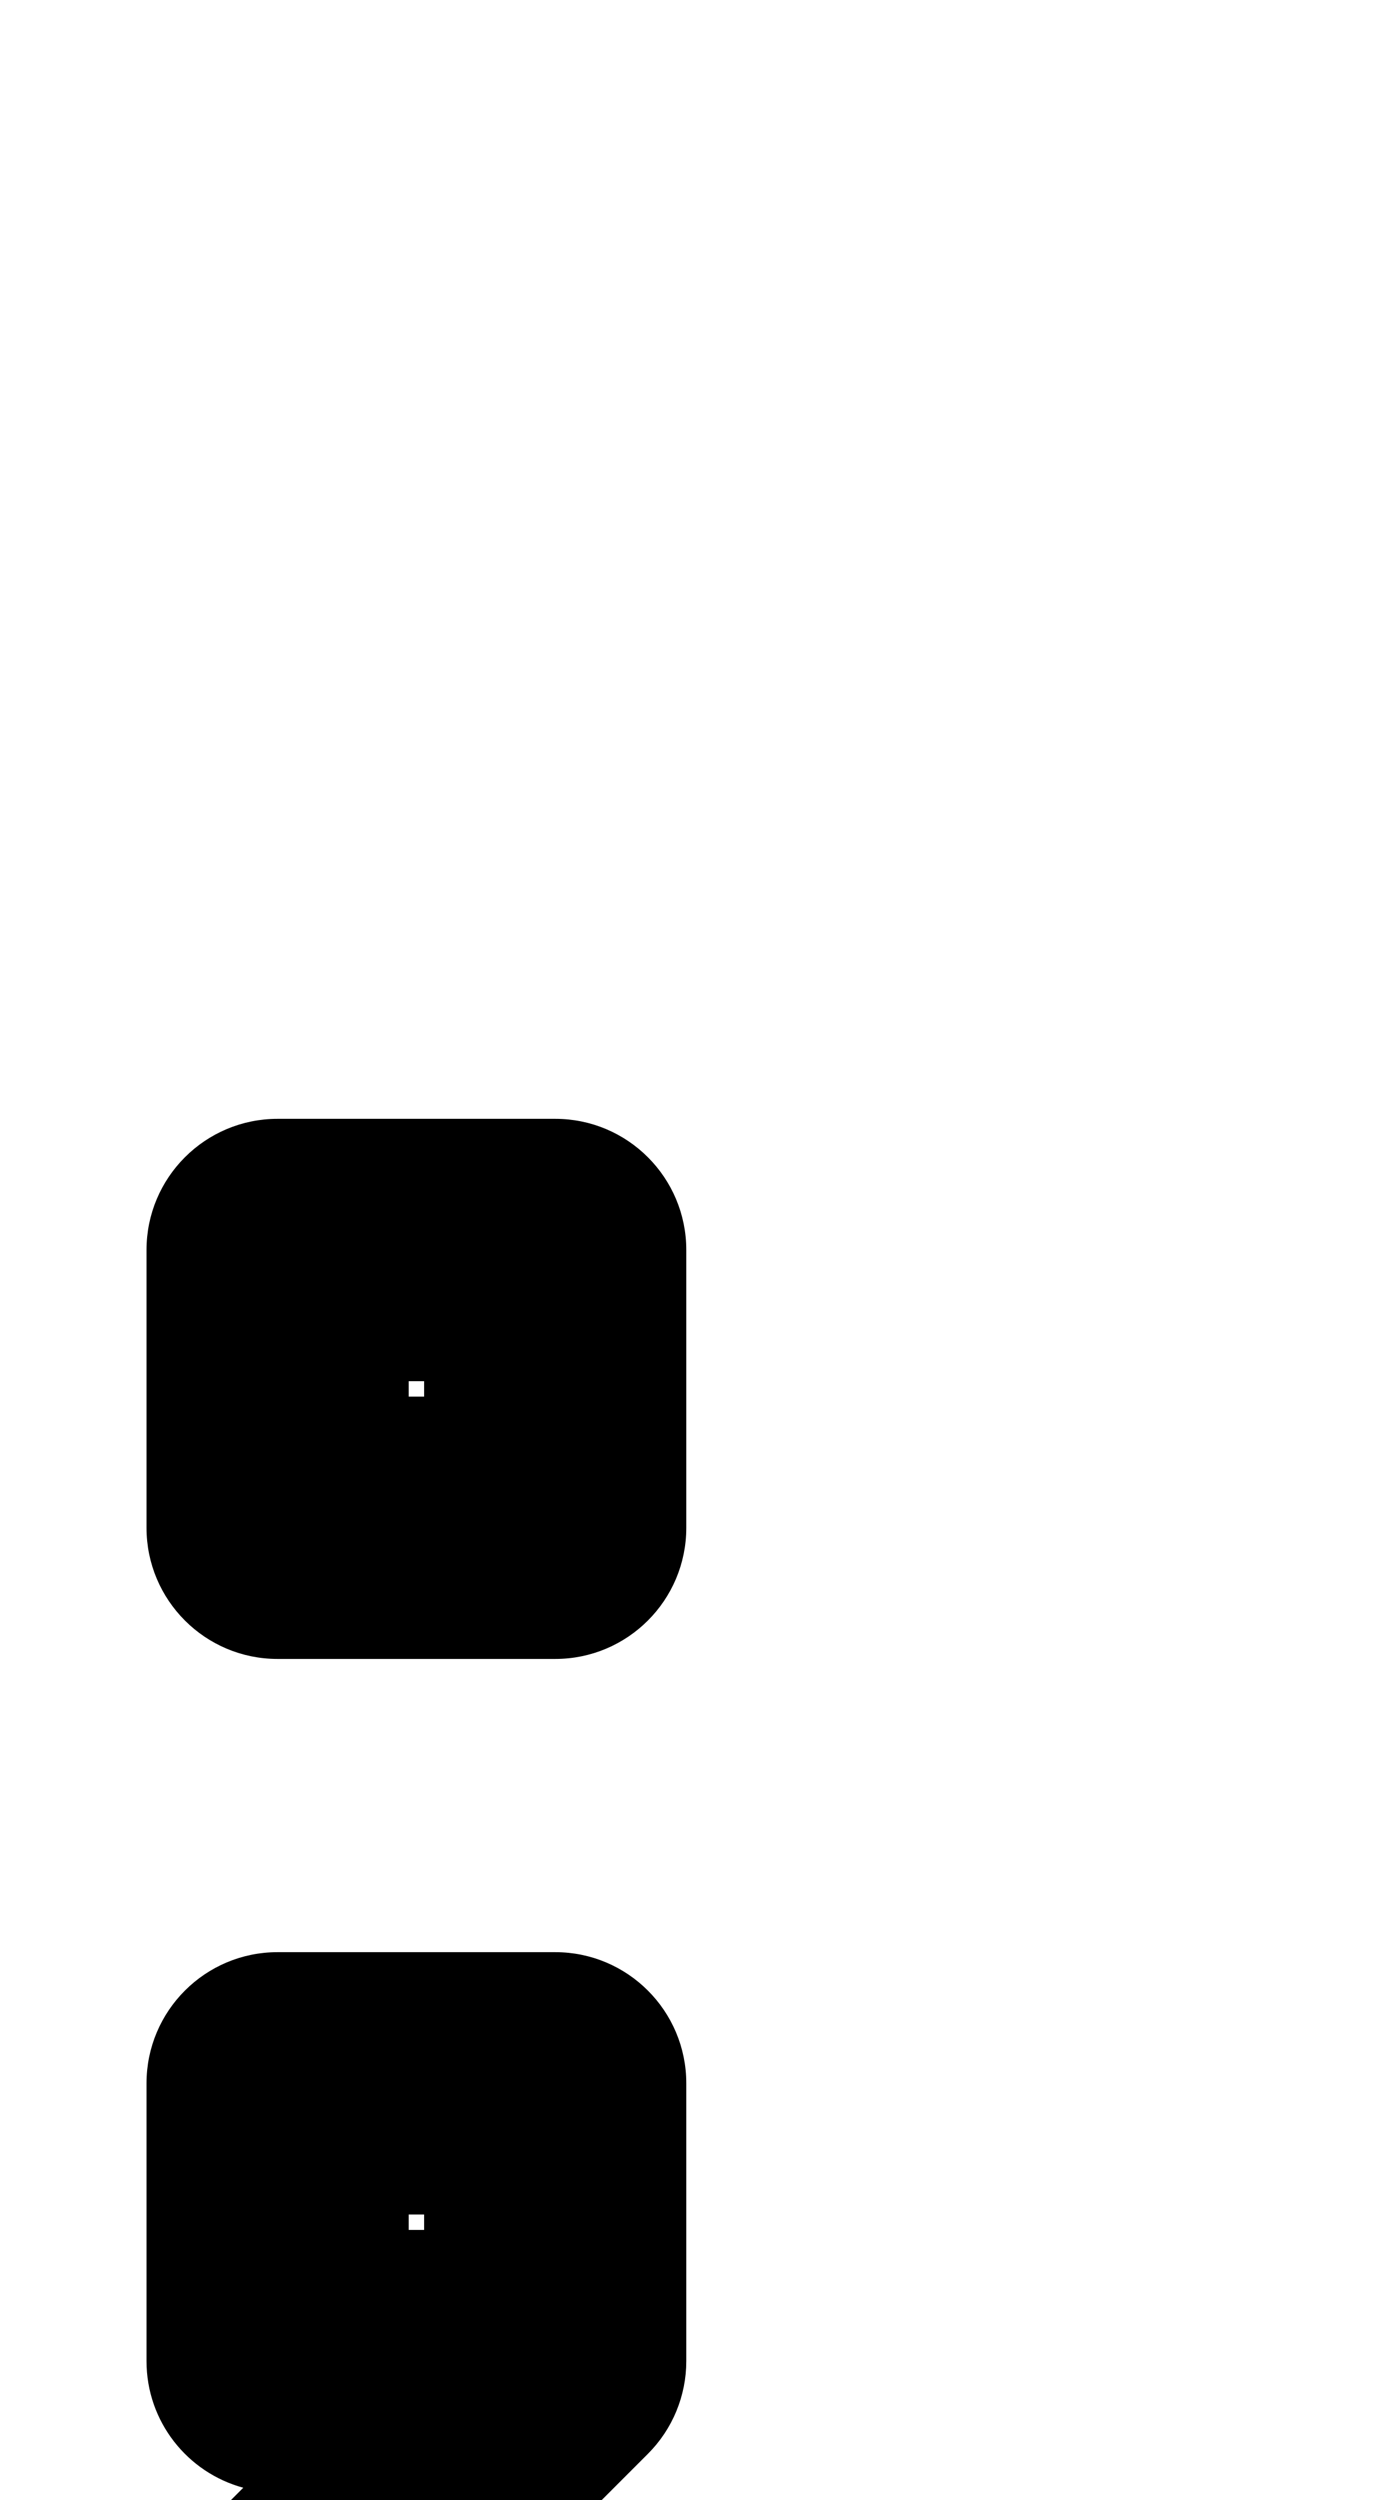 <svg width="90" height="162" viewBox="0 0 90 162" fill="none" xmlns="http://www.w3.org/2000/svg">
<path fill-rule="evenodd" clip-rule="evenodd" d="M9.5 81C9.5 76.306 13.306 72.5 18 72.5H36C40.694 72.5 44.5 76.306 44.5 81V99C44.5 103.694 40.694 107.5 36 107.5H18C13.306 107.5 9.5 103.694 9.5 99V81ZM26.5 89.5V90.5H27.5V89.5H26.5ZM9.5 135C9.5 130.306 13.306 126.5 18 126.5H36C40.694 126.5 44.5 130.306 44.5 135V153C44.5 155.254 43.605 157.416 42.01 159.01L24.01 177.01C20.691 180.33 15.309 180.33 11.99 177.01C8.67 173.691 8.67 168.309 11.99 164.99L15.774 161.205C12.159 160.227 9.5 156.924 9.5 153V135ZM27.5 144.5H26.5V143.5H27.5V144.5Z" fill="black"/>
</svg>